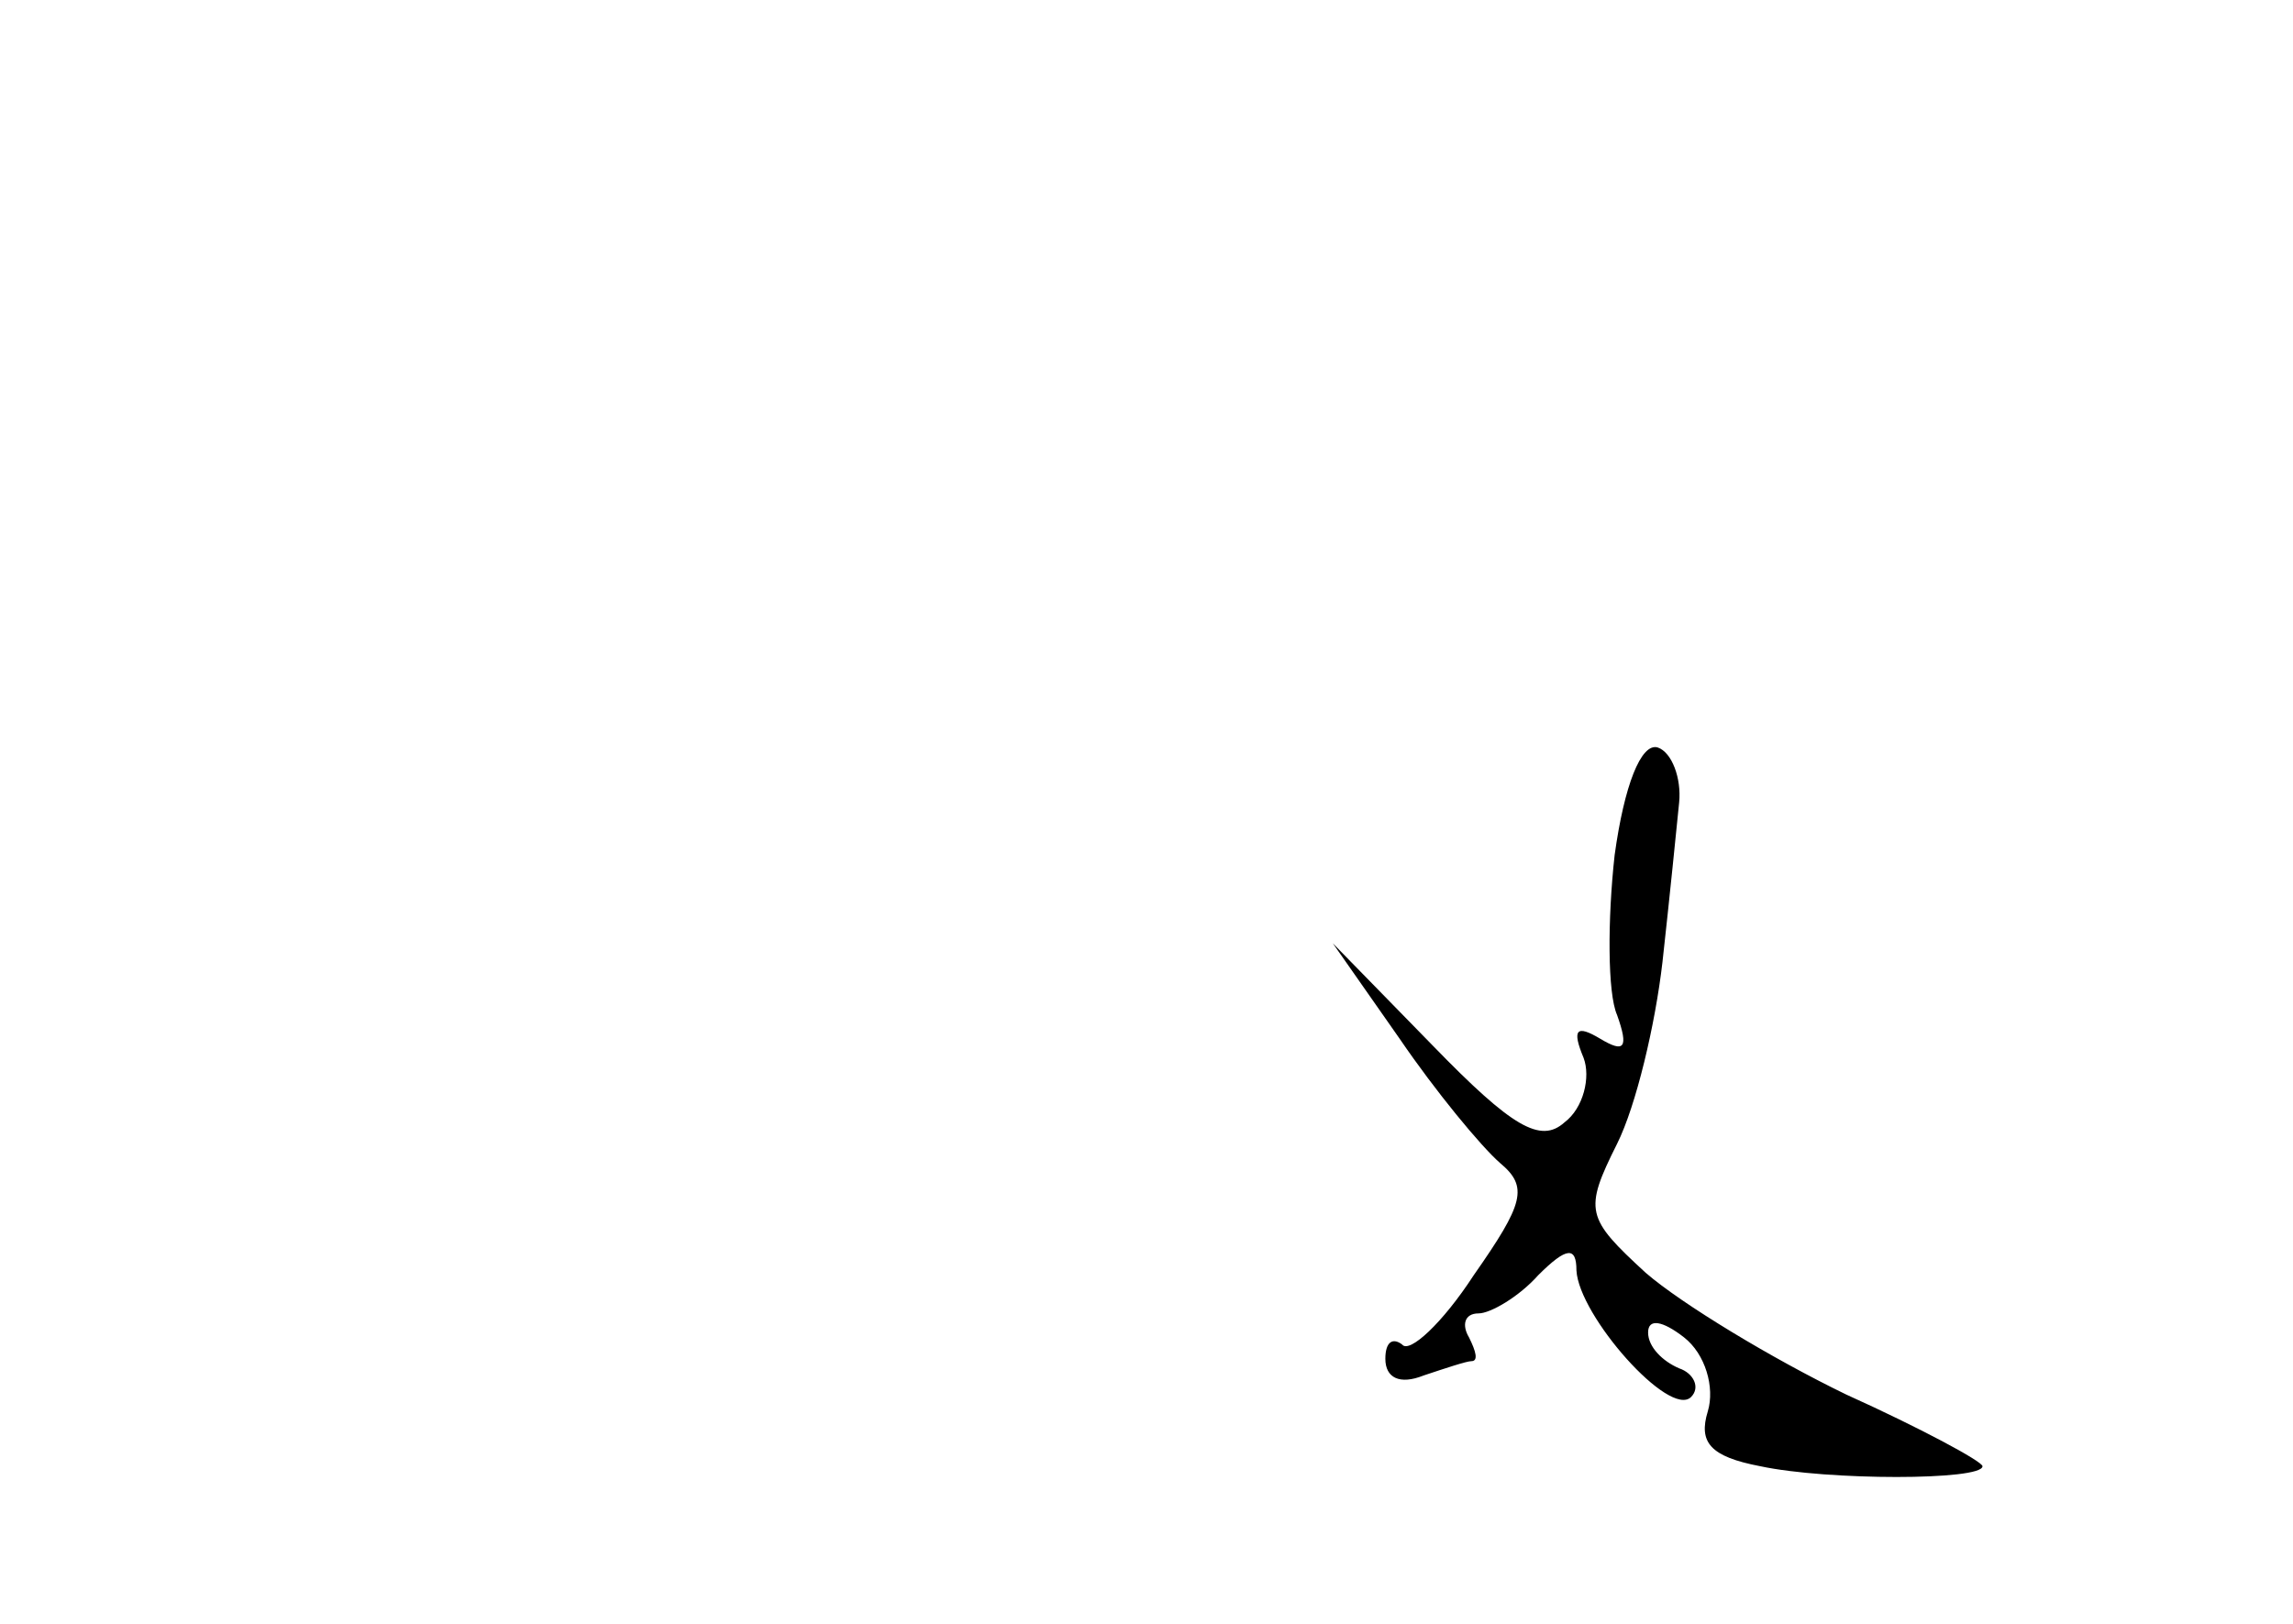 <?xml version="1.0" standalone="no"?>
<!DOCTYPE svg PUBLIC "-//W3C//DTD SVG 20010904//EN"
 "http://www.w3.org/TR/2001/REC-SVG-20010904/DTD/svg10.dtd">
<svg version="1.0" xmlns="http://www.w3.org/2000/svg"
 width="96pt" height="68pt" viewBox="0 0 96 68"
 preserveAspectRatio="xMidYMid meet">
<g transform="translate(0,68) scale(0.1,-0.1)"
fill="#000000" stroke="none">
<path d="M676 322 c-3 -27 -3 -58 1 -67 5 -14 3 -16 -7 -10 -10 6 -12 4 -7 -8
3 -8 0 -21 -8 -27 -10 -9 -22 -2 -55 32 l-42 43 28 -40 c15 -22 34 -45 42 -52
12 -10 10 -17 -11 -47 -13 -20 -27 -33 -30 -29 -4 3 -7 1 -7 -6 0 -8 6 -11 16
-7 9 3 18 6 20 6 3 0 2 4 -1 10 -3 5 -2 10 4 10 5 0 17 7 25 16 12 12 16 12
16 2 1 -19 39 -62 48 -53 4 4 1 10 -5 12 -7 3 -13 9 -13 15 0 6 6 5 15 -2 9
-7 13 -21 10 -31 -4 -13 1 -19 22 -23 28 -6 93 -6 93 0 0 2 -26 16 -57 30 -31
15 -69 38 -84 51 -25 23 -26 26 -12 54 8 16 16 50 19 76 3 27 6 57 7 67 1 10
-3 21 -9 23 -7 2 -14 -16 -18 -45z"/>
</g>
</svg>
